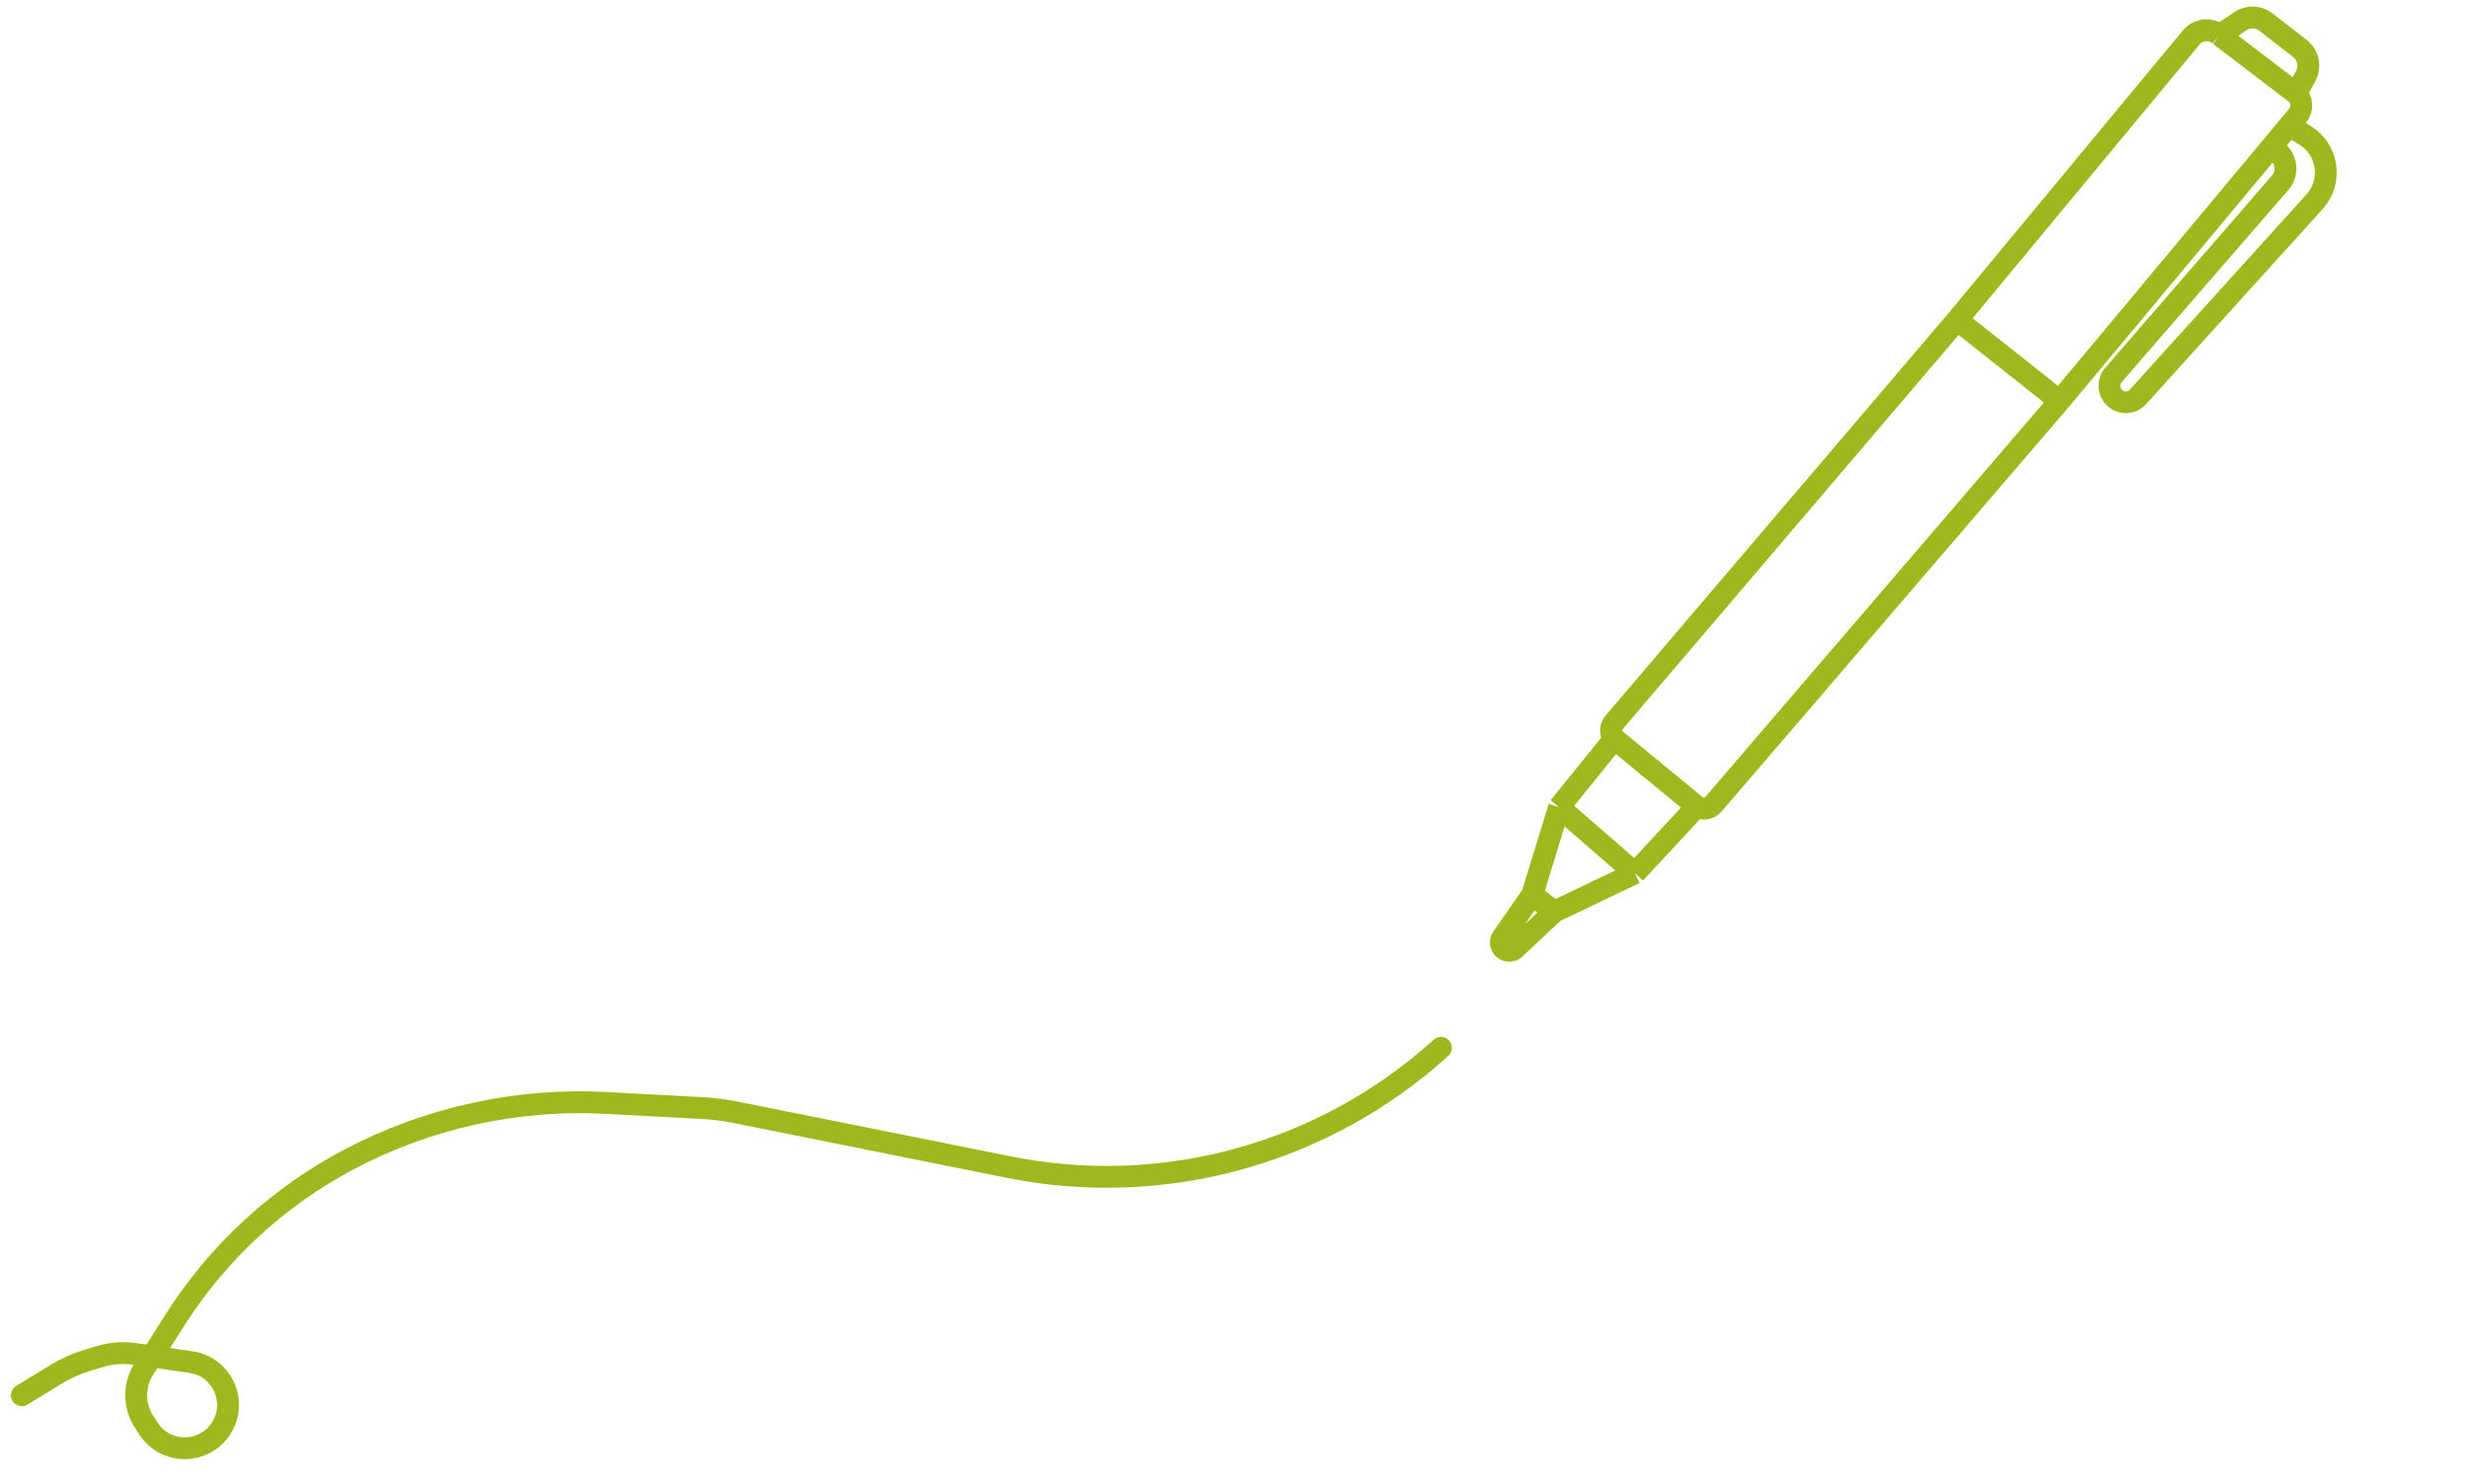 <svg width="113" height="68" viewBox="0 0 113 68" fill="none" xmlns="http://www.w3.org/2000/svg">
<path d="M71.188 41.767L69.392 43.452C69.247 43.589 69.022 43.591 68.874 43.458V43.458C68.73 43.329 68.704 43.113 68.815 42.954L70.185 40.98M71.188 41.767L70.185 40.98M71.188 41.767L74.889 39.998M70.185 40.98L71.415 36.974M71.415 36.974L74.889 39.998M71.415 36.974L73.948 33.839M74.889 39.998L77.723 36.946M73.948 33.839L77.723 36.946M73.948 33.839V33.839C73.75 33.64 73.737 33.322 73.92 33.108L89.647 14.652M77.723 36.946V36.946C77.966 37.108 78.293 37.063 78.484 36.841L94.337 18.369M94.337 18.369L104.029 6.749M94.337 18.369L89.647 14.652M89.647 14.652L100.37 1.714C100.695 1.321 101.281 1.274 101.665 1.61V1.61M105.174 4.286V4.286C105.463 4.55 105.493 4.994 105.242 5.295L104.859 5.753M105.174 4.286L105.61 3.487C105.845 3.056 105.733 2.519 105.345 2.218L103.79 1.011C103.449 0.747 102.978 0.73 102.62 0.97L101.665 1.61M105.174 4.286L101.665 1.61M104.859 5.753L105.583 6.2C106.646 6.857 106.853 8.317 106.015 9.244L97.931 18.177C97.642 18.497 97.144 18.509 96.84 18.204V18.204C96.561 17.925 96.545 17.477 96.804 17.179L104.44 8.374C104.838 7.915 104.738 7.211 104.229 6.88L104.029 6.749M104.859 5.753L104.029 6.749" stroke="#9EB81D"/>
<path d="M66 48V48C60.644 52.86 53.299 54.888 46.209 53.465L33.672 50.949C33.189 50.852 32.699 50.79 32.207 50.763L27.787 50.525C23.695 50.304 19.621 51.197 15.996 53.107V53.107C12.739 54.825 9.986 57.363 8.012 60.472L6.585 62.718C6.12 63.45 6.122 64.383 6.589 65.113L6.791 65.428C7.565 66.637 9.328 66.649 10.117 65.45V65.45C10.916 64.237 10.183 62.605 8.746 62.396L6.159 62.021C5.636 61.946 5.104 61.984 4.597 62.135L4.048 62.298C3.527 62.453 3.029 62.675 2.566 62.958L1 63.917" stroke="#9EB81D" stroke-linecap="round"/>
</svg>
